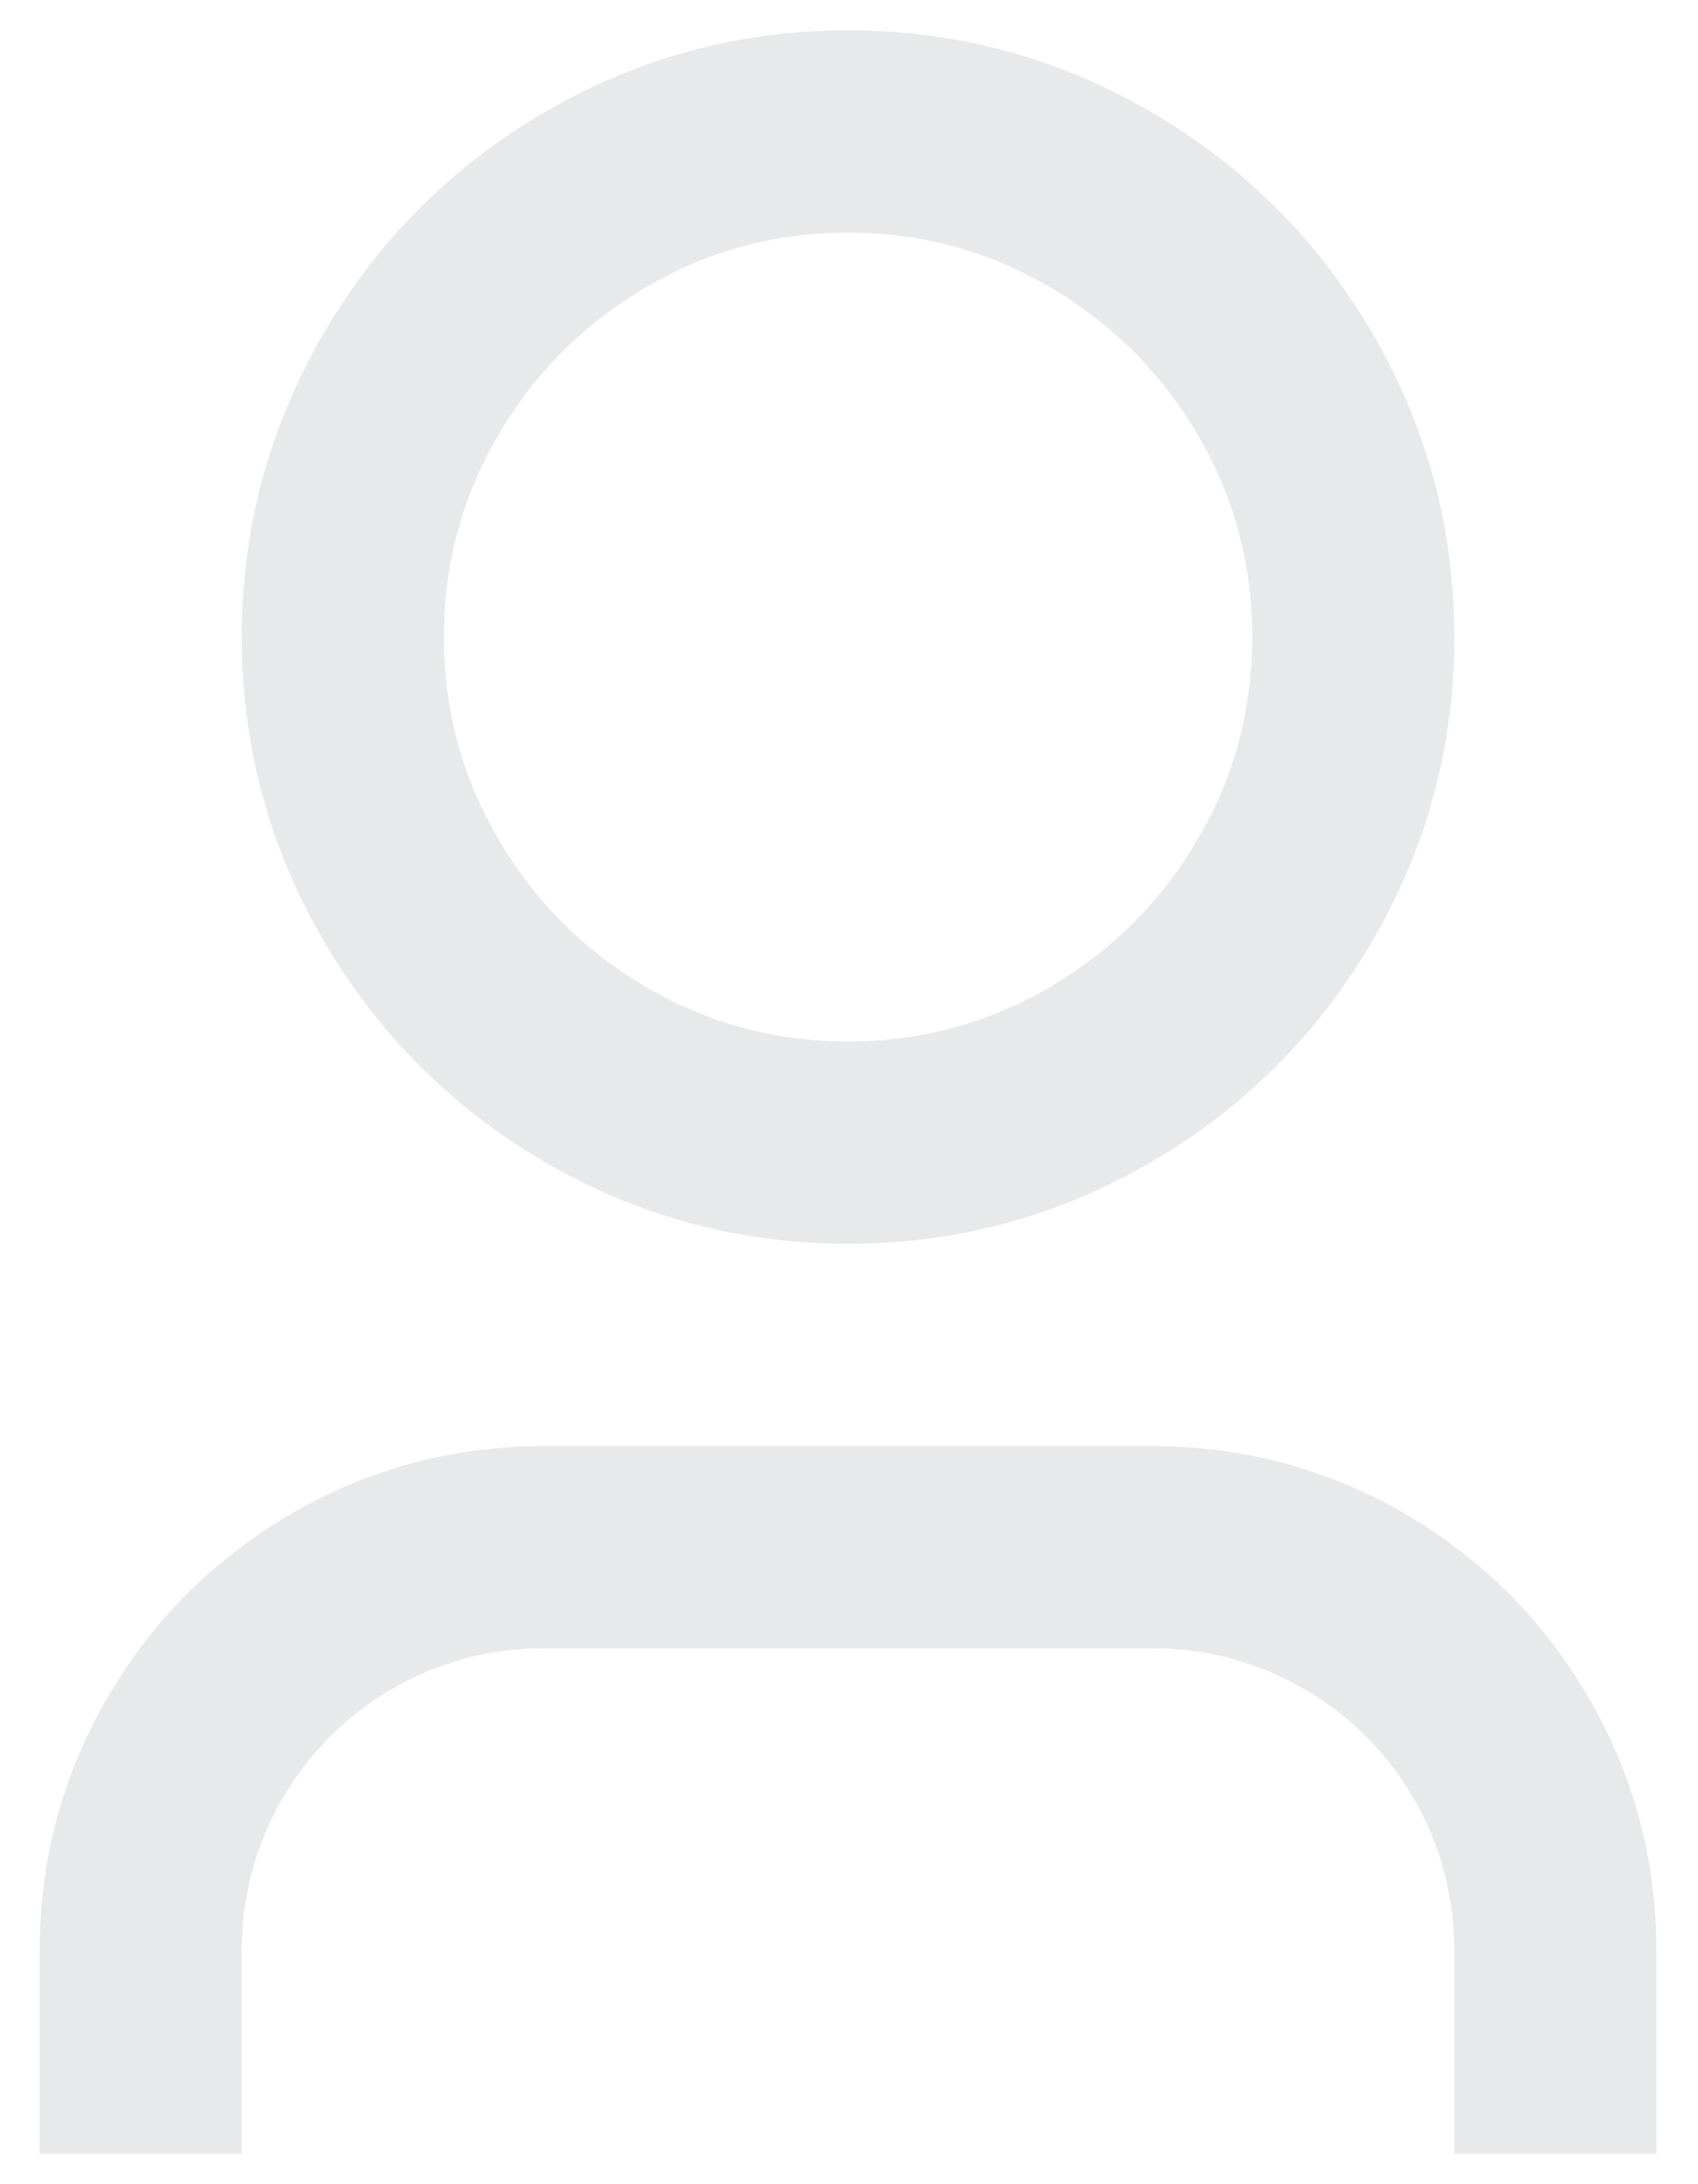 <svg width="14" height="18" viewBox="0 0 14 18" fill="none" xmlns="http://www.w3.org/2000/svg">
<path d="M13.657 17.75H11.991V16.083C11.991 15.628 11.88 15.208 11.658 14.825C11.435 14.442 11.133 14.139 10.749 13.917C10.366 13.694 9.947 13.583 9.492 13.583H4.493C4.037 13.583 3.618 13.694 3.235 13.917C2.852 14.139 2.549 14.442 2.327 14.825C2.104 15.208 1.993 15.628 1.993 16.083V17.75H0.327V16.083C0.327 15.328 0.513 14.631 0.885 13.992C1.257 13.353 1.763 12.847 2.402 12.475C3.04 12.103 3.737 11.917 4.493 11.917H9.492C10.247 11.917 10.944 12.103 11.583 12.475C12.221 12.847 12.727 13.353 13.099 13.992C13.471 14.631 13.657 15.328 13.657 16.083V17.75ZM6.992 10.25C6.092 10.25 5.254 10.022 4.476 9.567C3.721 9.122 3.121 8.522 2.677 7.767C2.221 6.989 1.993 6.15 1.993 5.25C1.993 4.35 2.221 3.511 2.677 2.733C3.121 1.978 3.721 1.378 4.476 0.933C5.254 0.478 6.092 0.25 6.992 0.25C7.892 0.25 8.731 0.478 9.508 0.933C10.264 1.378 10.863 1.978 11.308 2.733C11.763 3.511 11.991 4.35 11.991 5.25C11.991 6.15 11.763 6.989 11.308 7.767C10.863 8.522 10.264 9.122 9.508 9.567C8.731 10.022 7.892 10.25 6.992 10.25ZM6.992 8.583C7.592 8.583 8.147 8.433 8.658 8.133C9.169 7.833 9.575 7.428 9.875 6.917C10.175 6.406 10.325 5.85 10.325 5.25C10.325 4.65 10.175 4.094 9.875 3.583C9.575 3.072 9.169 2.667 8.658 2.367C8.147 2.067 7.592 1.917 6.992 1.917C6.392 1.917 5.837 2.067 5.326 2.367C4.815 2.667 4.409 3.072 4.11 3.583C3.81 4.094 3.66 4.65 3.66 5.25C3.66 5.85 3.81 6.406 4.11 6.917C4.409 7.428 4.815 7.833 5.326 8.133C5.837 8.433 6.392 8.583 6.992 8.583Z" fill="#E7E9EA"/>
</svg>
